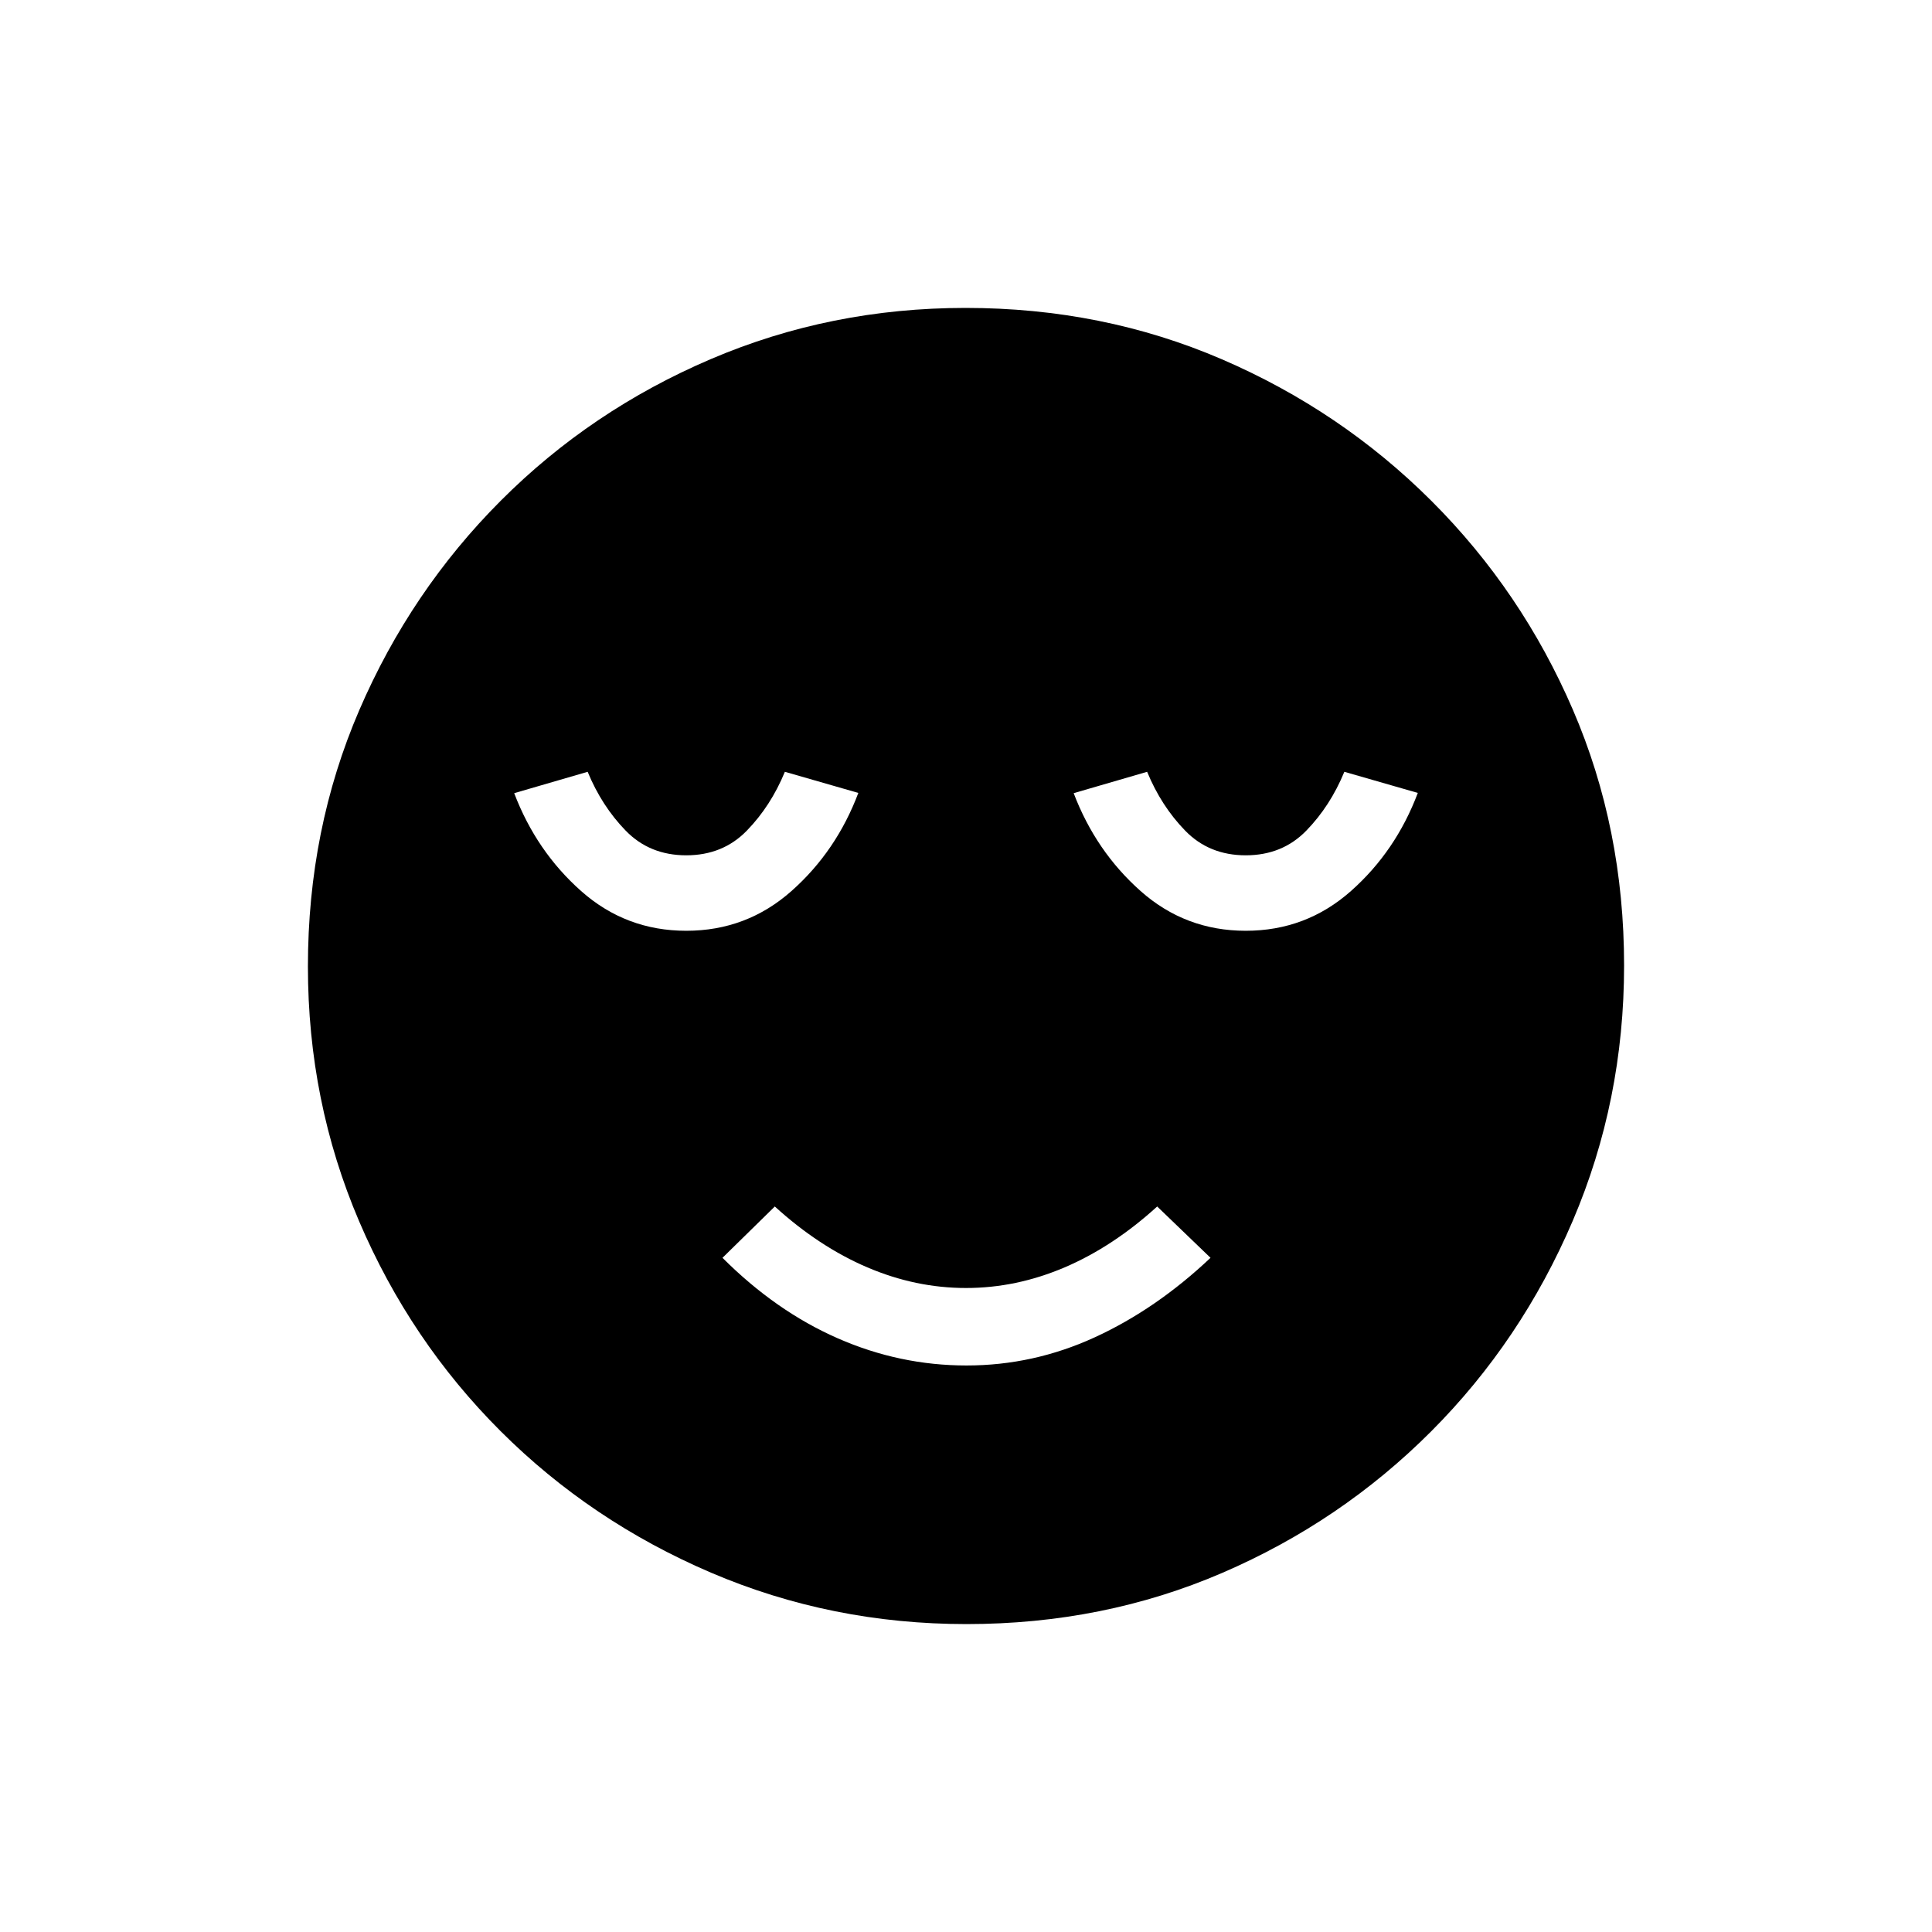 <svg xmlns="http://www.w3.org/2000/svg" height="20" viewBox="0 -960 960 960" width="20"><path d="M480.28-281.5q33.22 0 63.72-14t57.5-39.5L575-360.5q-22 20.01-46 30.26Q505-320 480-320t-49-10.24q-24-10.25-46-30.26L359-335q26.5 26.5 57.28 40t64 13.5Zm-.04 128.5q-67.15 0-126.87-25.52-59.72-25.53-104.62-70.35-44.9-44.83-70.32-104.33Q153-412.7 153-479.76q0-68.15 25.52-127.37 25.53-59.22 70.35-104.12 44.83-44.9 104.33-70.32Q412.7-807 479.76-807q68.15 0 127.37 25.52 59.22 25.53 104.12 70.35 44.9 44.83 70.32 103.83Q807-548.3 807-480.24q0 67.15-25.52 126.87-25.53 59.72-70.35 104.62-44.83 44.9-103.83 70.32Q548.3-153 480.24-153ZM341-497.5q30 0 52.29-19.76T426.5-566L390-576.5q-7 17-18.91 29.25T341-535q-18.18 0-30.09-12.25T292-576.5l-36.5 10.62q11 28.88 33.25 48.63Q311-497.5 341-497.5Zm278 0q30 0 52.29-19.76T704.5-566L668-576.5q-7 17-18.91 29.25T619-535q-18.18 0-30.09-12.25T570-576.5l-36.5 10.62q11 28.88 33.25 48.63Q589-497.5 619-497.5Z"/></svg>